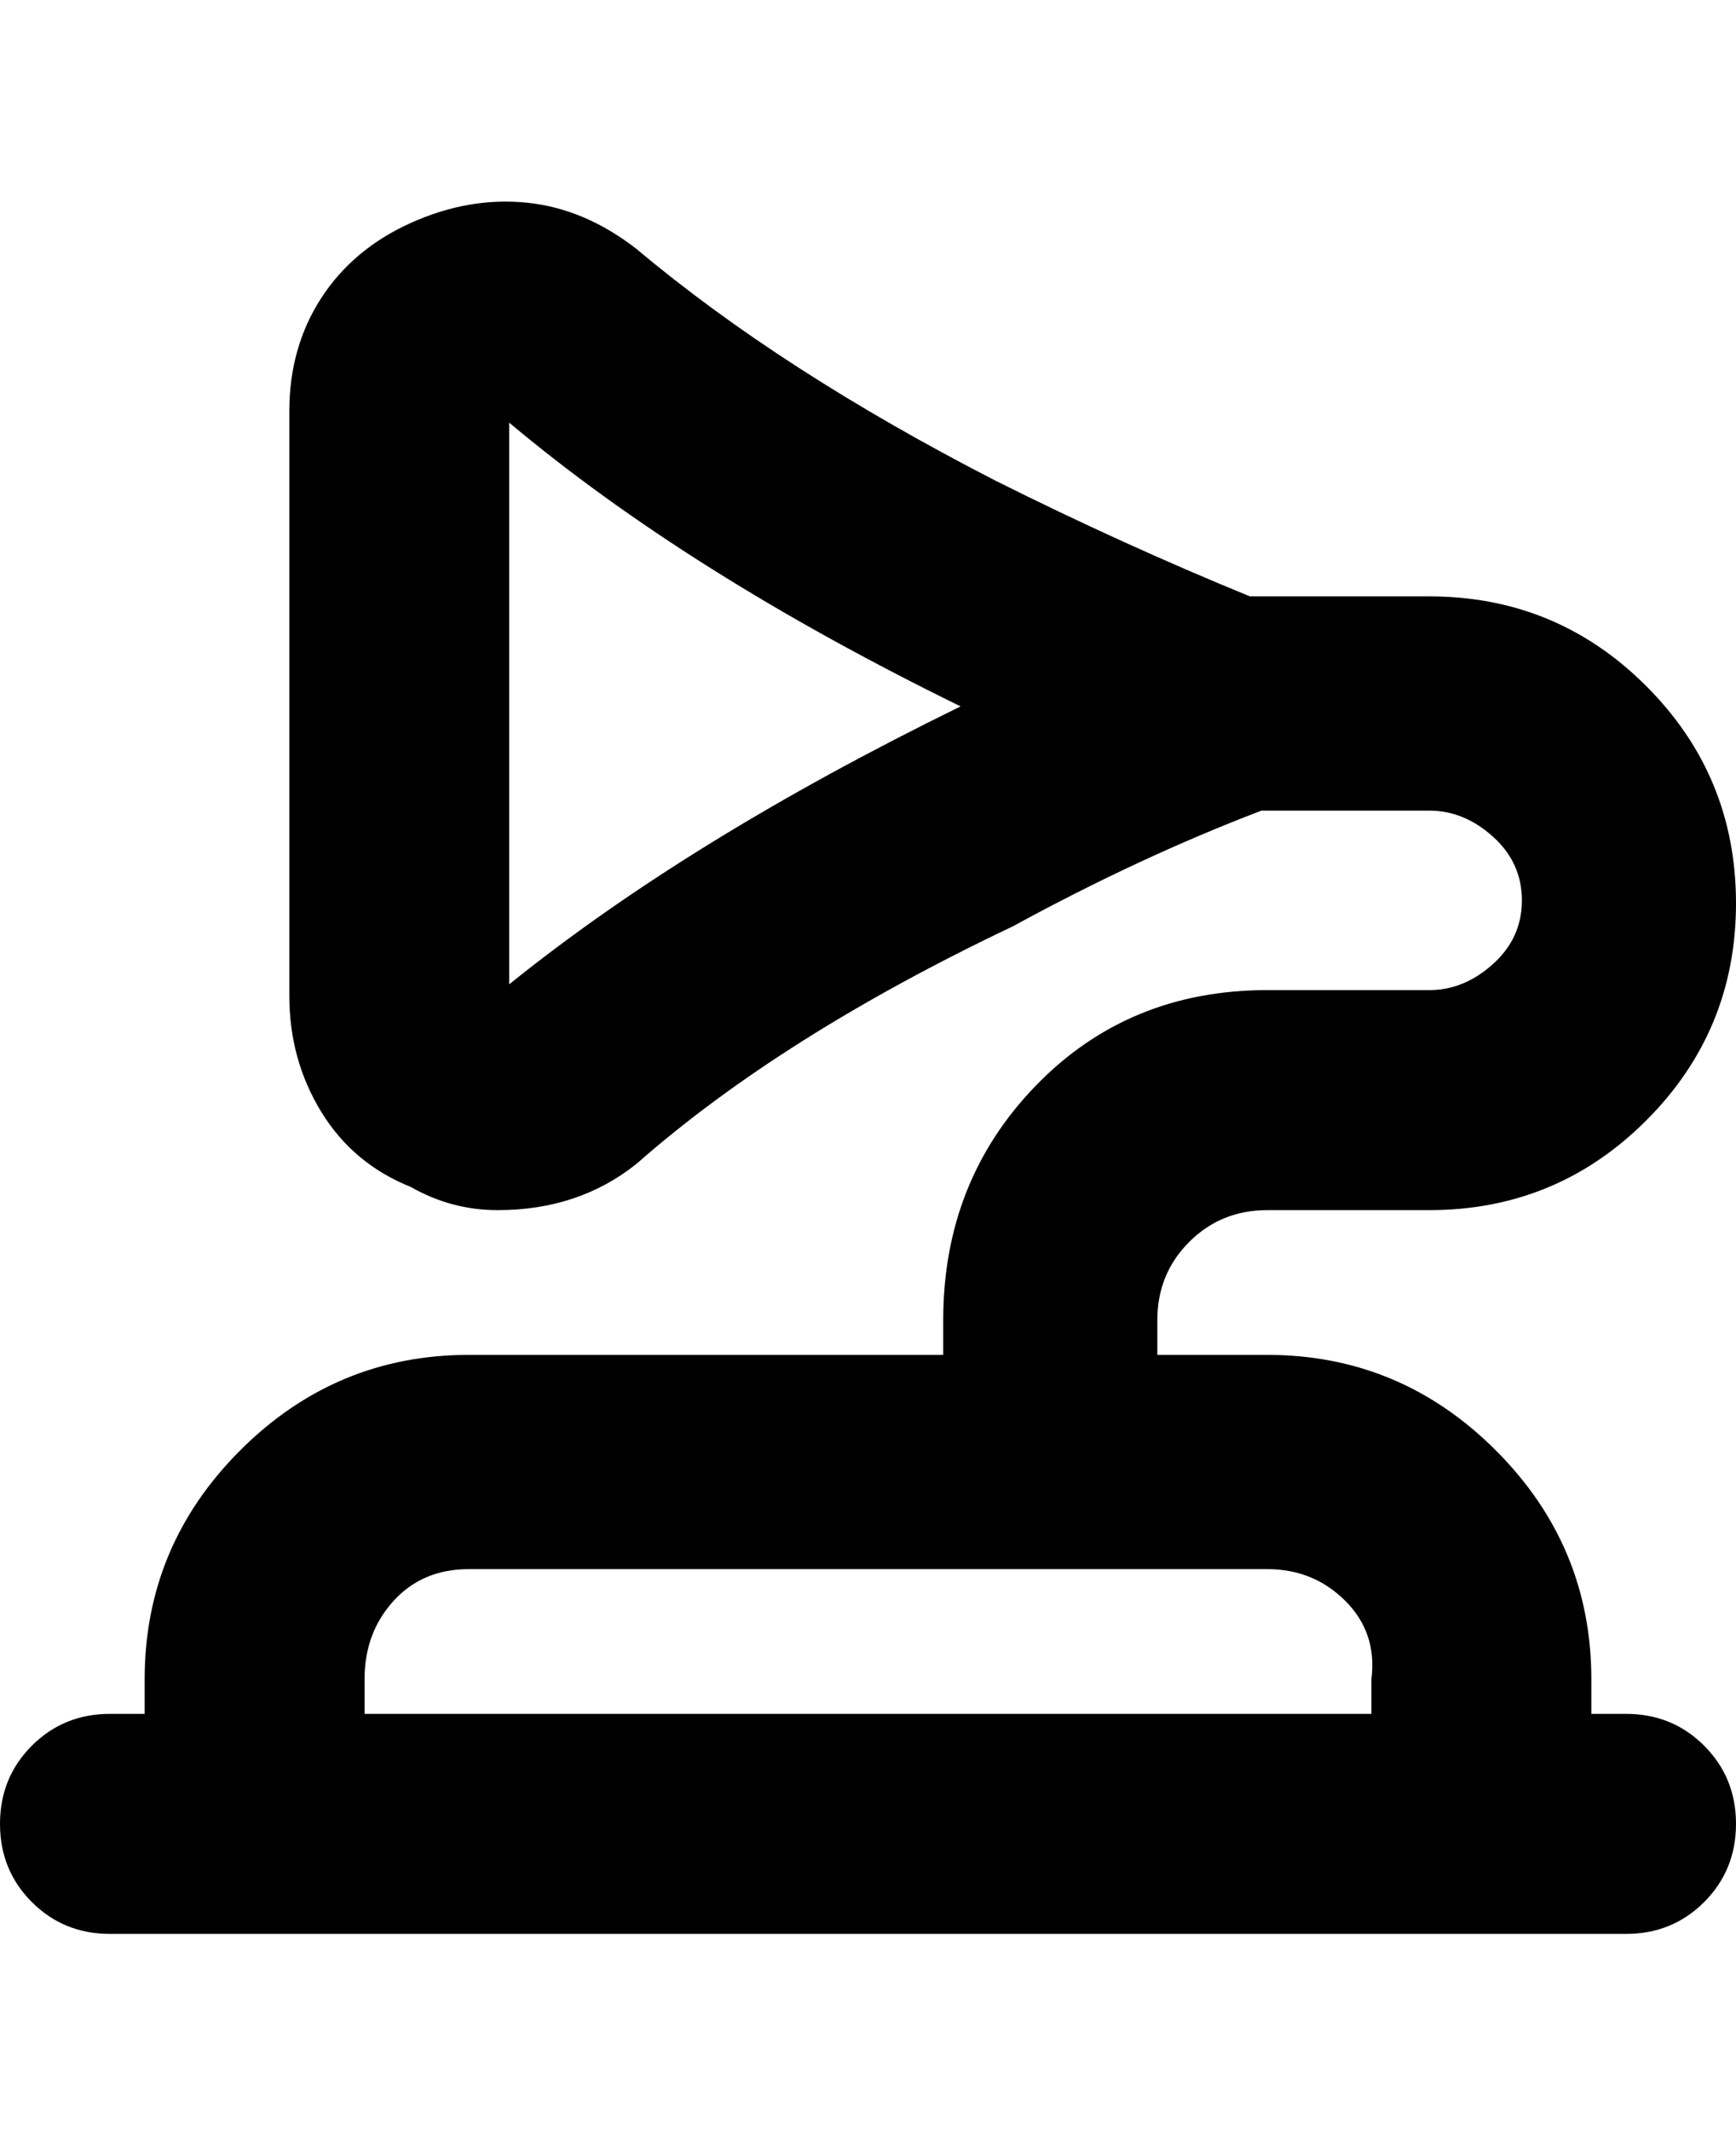 <svg viewBox="0 0 300 368" xmlns="http://www.w3.org/2000/svg"><path d="M281 296h-6v-6q0-23-16.5-39.5T219 234h-19v-6q0-8 5.5-13.5T219 209h28q22 0 37.5-15.5T300 156q0-22-15.5-37.5T247 103h-31q-22-9-44-20-37-19-62-40-9-7-19-8t-20 3.5q-10 4.5-15.5 13T50 71v101q0 11 5.5 20T71 205q7 4 15 4 14 0 24-8 25-22 65-41 22-12 43-20h29q6 0 11 4.5t5 11q0 6.5-5 11t-11 4.5h-28q-24 0-40 16.5T163 228v6H81q-23 0-39.5 16.5T25 290v6h-6q-8 0-13.5 5.5T0 315q0 8 5.5 13.5T19 334h262q8 0 13.5-5.5T300 315q0-8-5.5-13.5T281 296zM88 170V73q31 26 78 49-47 23-78 48zM63 290q0-8 5-13.5t13-5.5h138q8 0 13.5 5.5T237 290v6H63v-6z"/></svg>